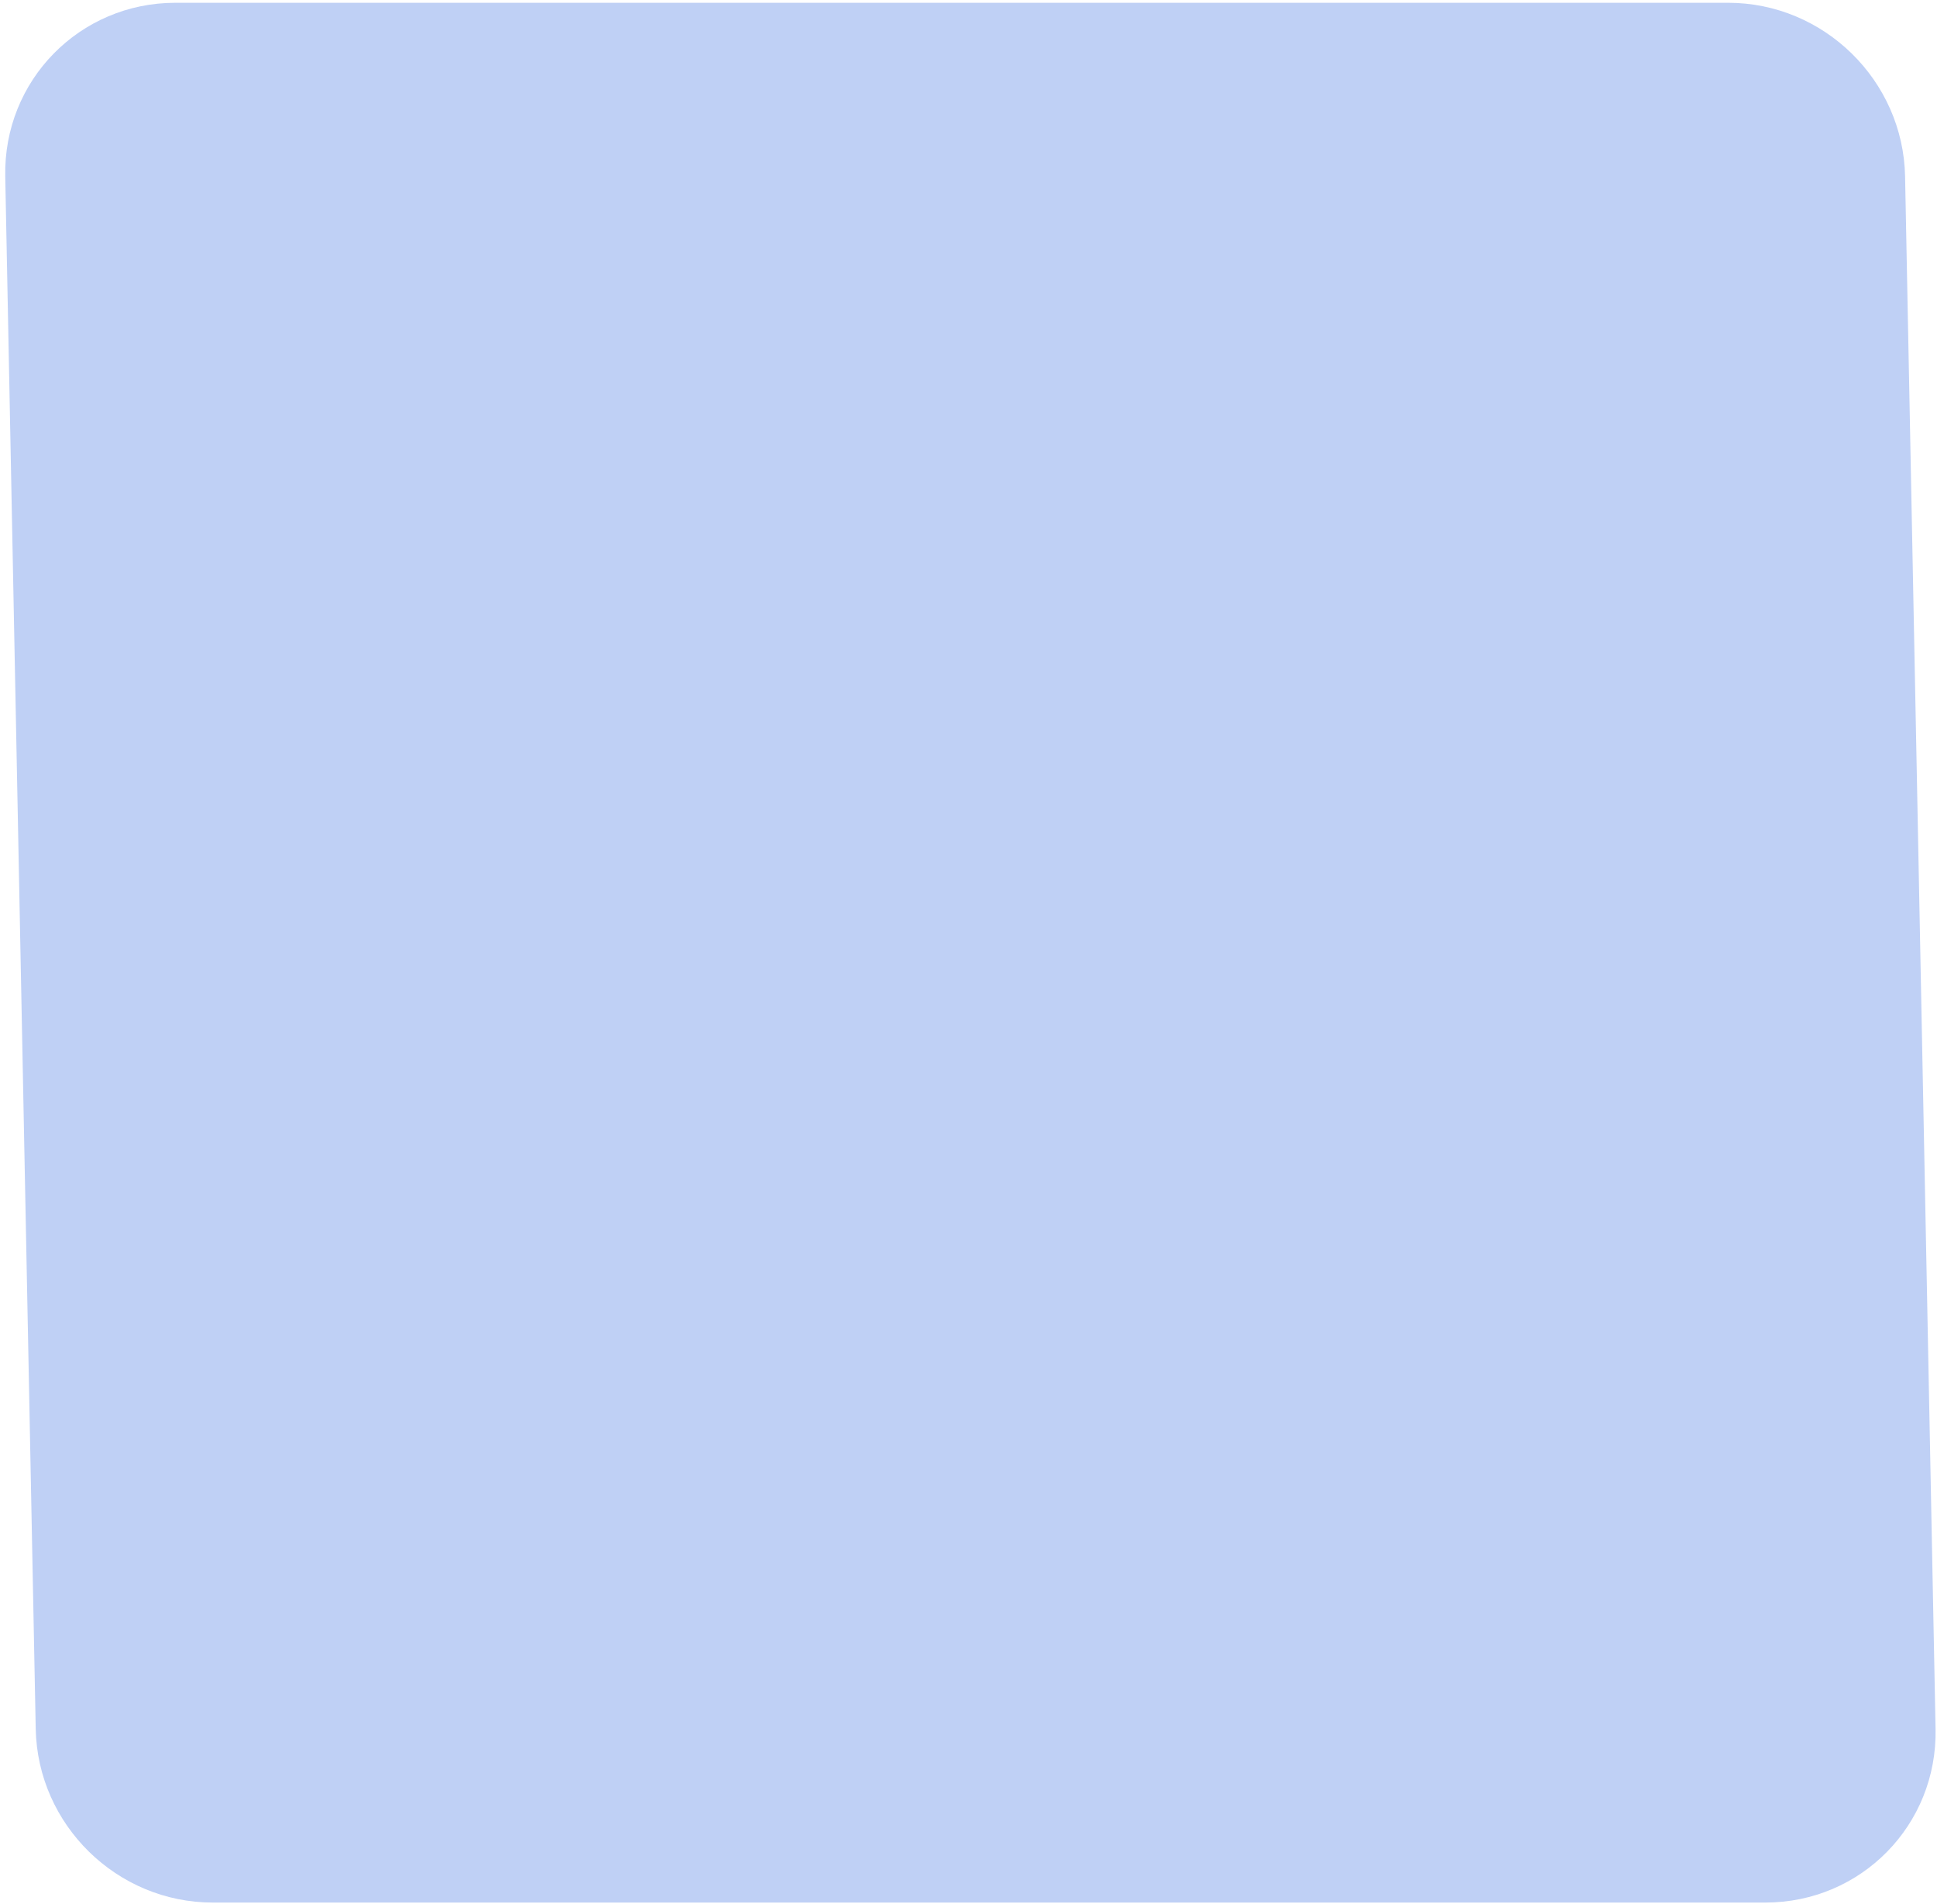 <svg width="350" height="344" viewBox="0 0 350 344" fill="none" xmlns="http://www.w3.org/2000/svg">
<path d="M312.25 0.501L31.698 0.501C14.375 0.501 0.608 14.541 0.948 31.861L6.456 312.359C6.796 329.679 21.115 343.719 38.438 343.719L318.99 343.719C336.313 343.719 350.08 329.679 349.74 312.359L344.232 31.861C343.892 14.541 329.573 0.501 312.25 0.501Z" fill="#BFD0F5"/>
</svg>
